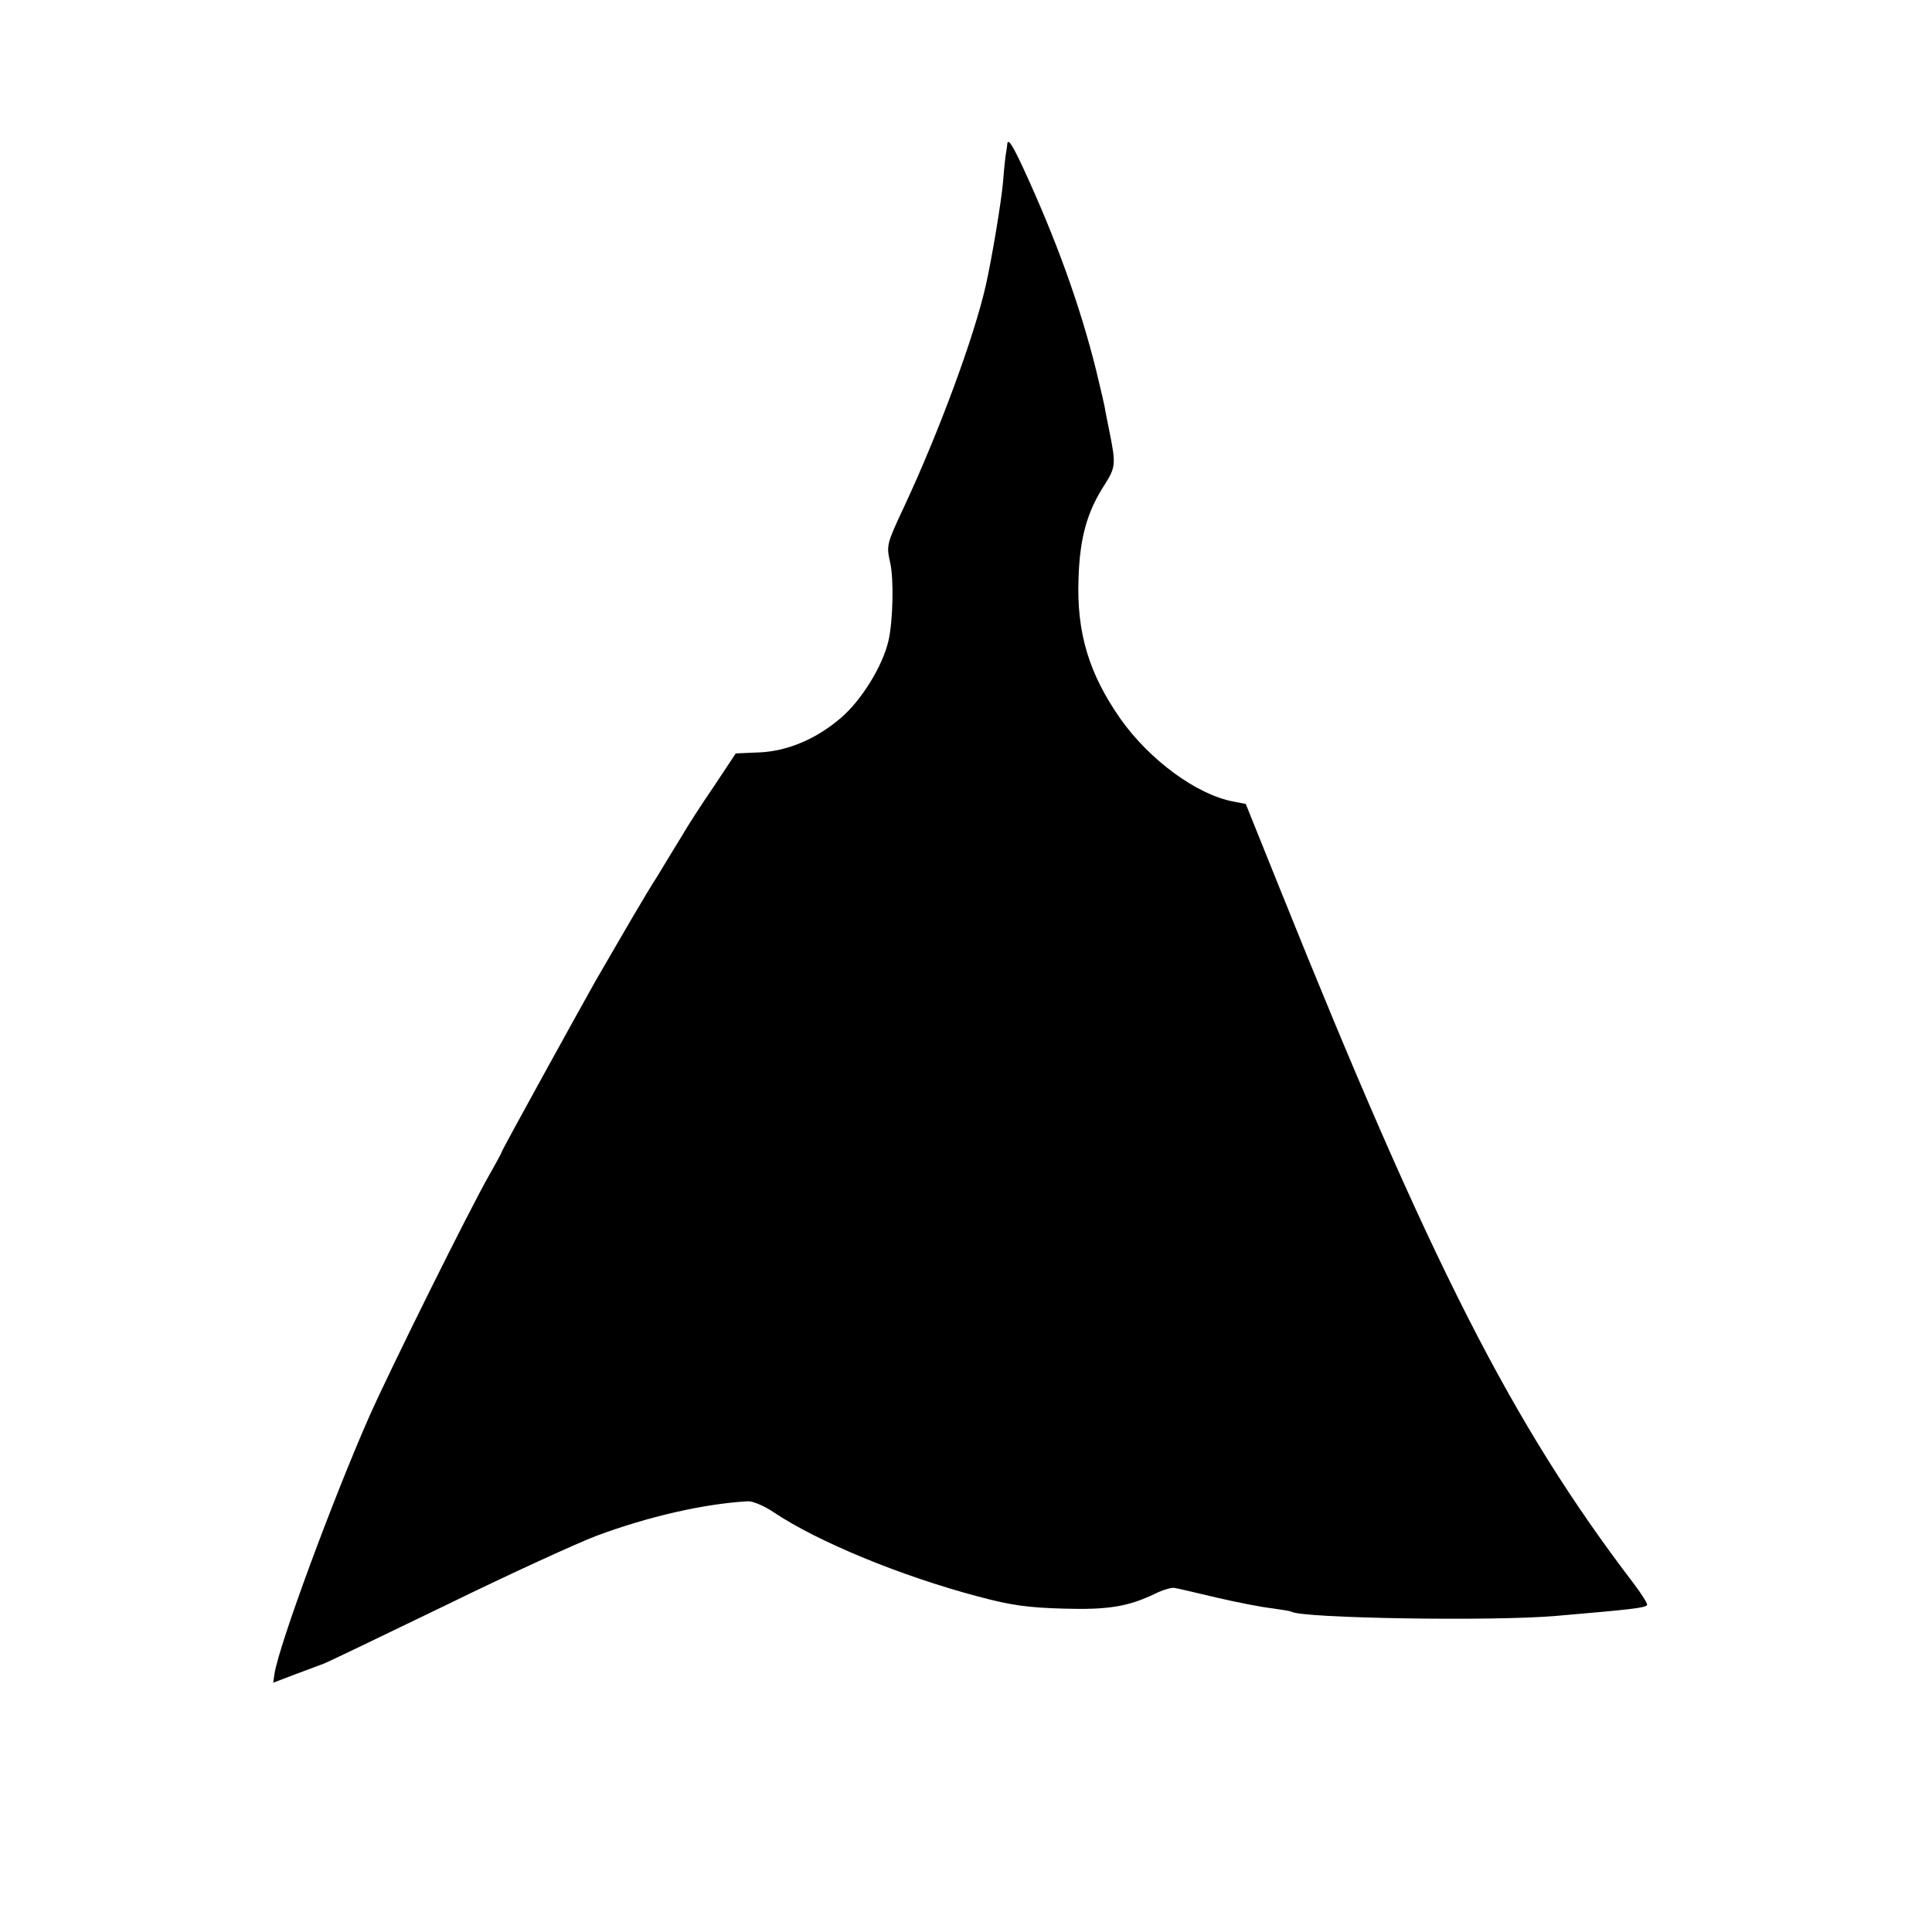 <?xml version="1.0" standalone="no"?>
<!DOCTYPE svg PUBLIC "-//W3C//DTD SVG 20010904//EN"
 "http://www.w3.org/TR/2001/REC-SVG-20010904/DTD/svg10.dtd">
<svg version="1.0" xmlns="http://www.w3.org/2000/svg"
 width="558pt" height="558pt" viewBox="0 0 558 558"
 preserveAspectRatio="xMidYMid meet">
<g transform="translate(0,558) scale(0.1,-0.1)"
fill="#000000" stroke="none">
<path d="M2909 5163 c0 -5 -2 -15 -3 -23 -2 -8 -6 -46 -9 -85 -5 -58 -32 -220
-50 -300 -34 -150 -136 -425 -236 -639 -51 -109 -51 -111 -40 -161 11 -48 8
-170 -5 -226 -17 -73 -78 -172 -138 -223 -70 -60 -152 -95 -233 -99 l-70 -3
-63 -95 c-35 -51 -77 -116 -93 -144 -17 -27 -48 -79 -70 -115 -36 -56 -89
-148 -180 -305 -43 -76 -269 -486 -269 -490 0 -2 -16 -32 -36 -67 -59 -103
-287 -563 -347 -698 -107 -243 -260 -658 -274 -743 l-4 -27 63 24 c35 13 72
27 83 31 11 4 171 81 355 170 184 90 379 179 432 199 150 56 312 93 438 100
13 1 47 -13 75 -32 127 -85 367 -184 590 -243 97 -26 144 -32 245 -35 131 -4
189 6 266 43 22 11 47 18 55 17 8 -1 63 -14 122 -28 60 -14 132 -28 160 -31
29 -4 54 -8 57 -10 31 -19 585 -28 765 -12 222 19 254 23 262 31 3 3 -15 31
-39 63 -351 460 -586 922 -1023 2010 l-97 241 -36 7 c-106 20 -242 120 -326
239 -91 130 -127 249 -121 406 4 117 24 191 76 271 31 49 32 59 14 149 -3 14
-8 39 -11 55 -4 26 -13 62 -28 125 -47 189 -116 379 -210 583 -33 71 -45 89
-47 70z"/>
</g>
</svg>
